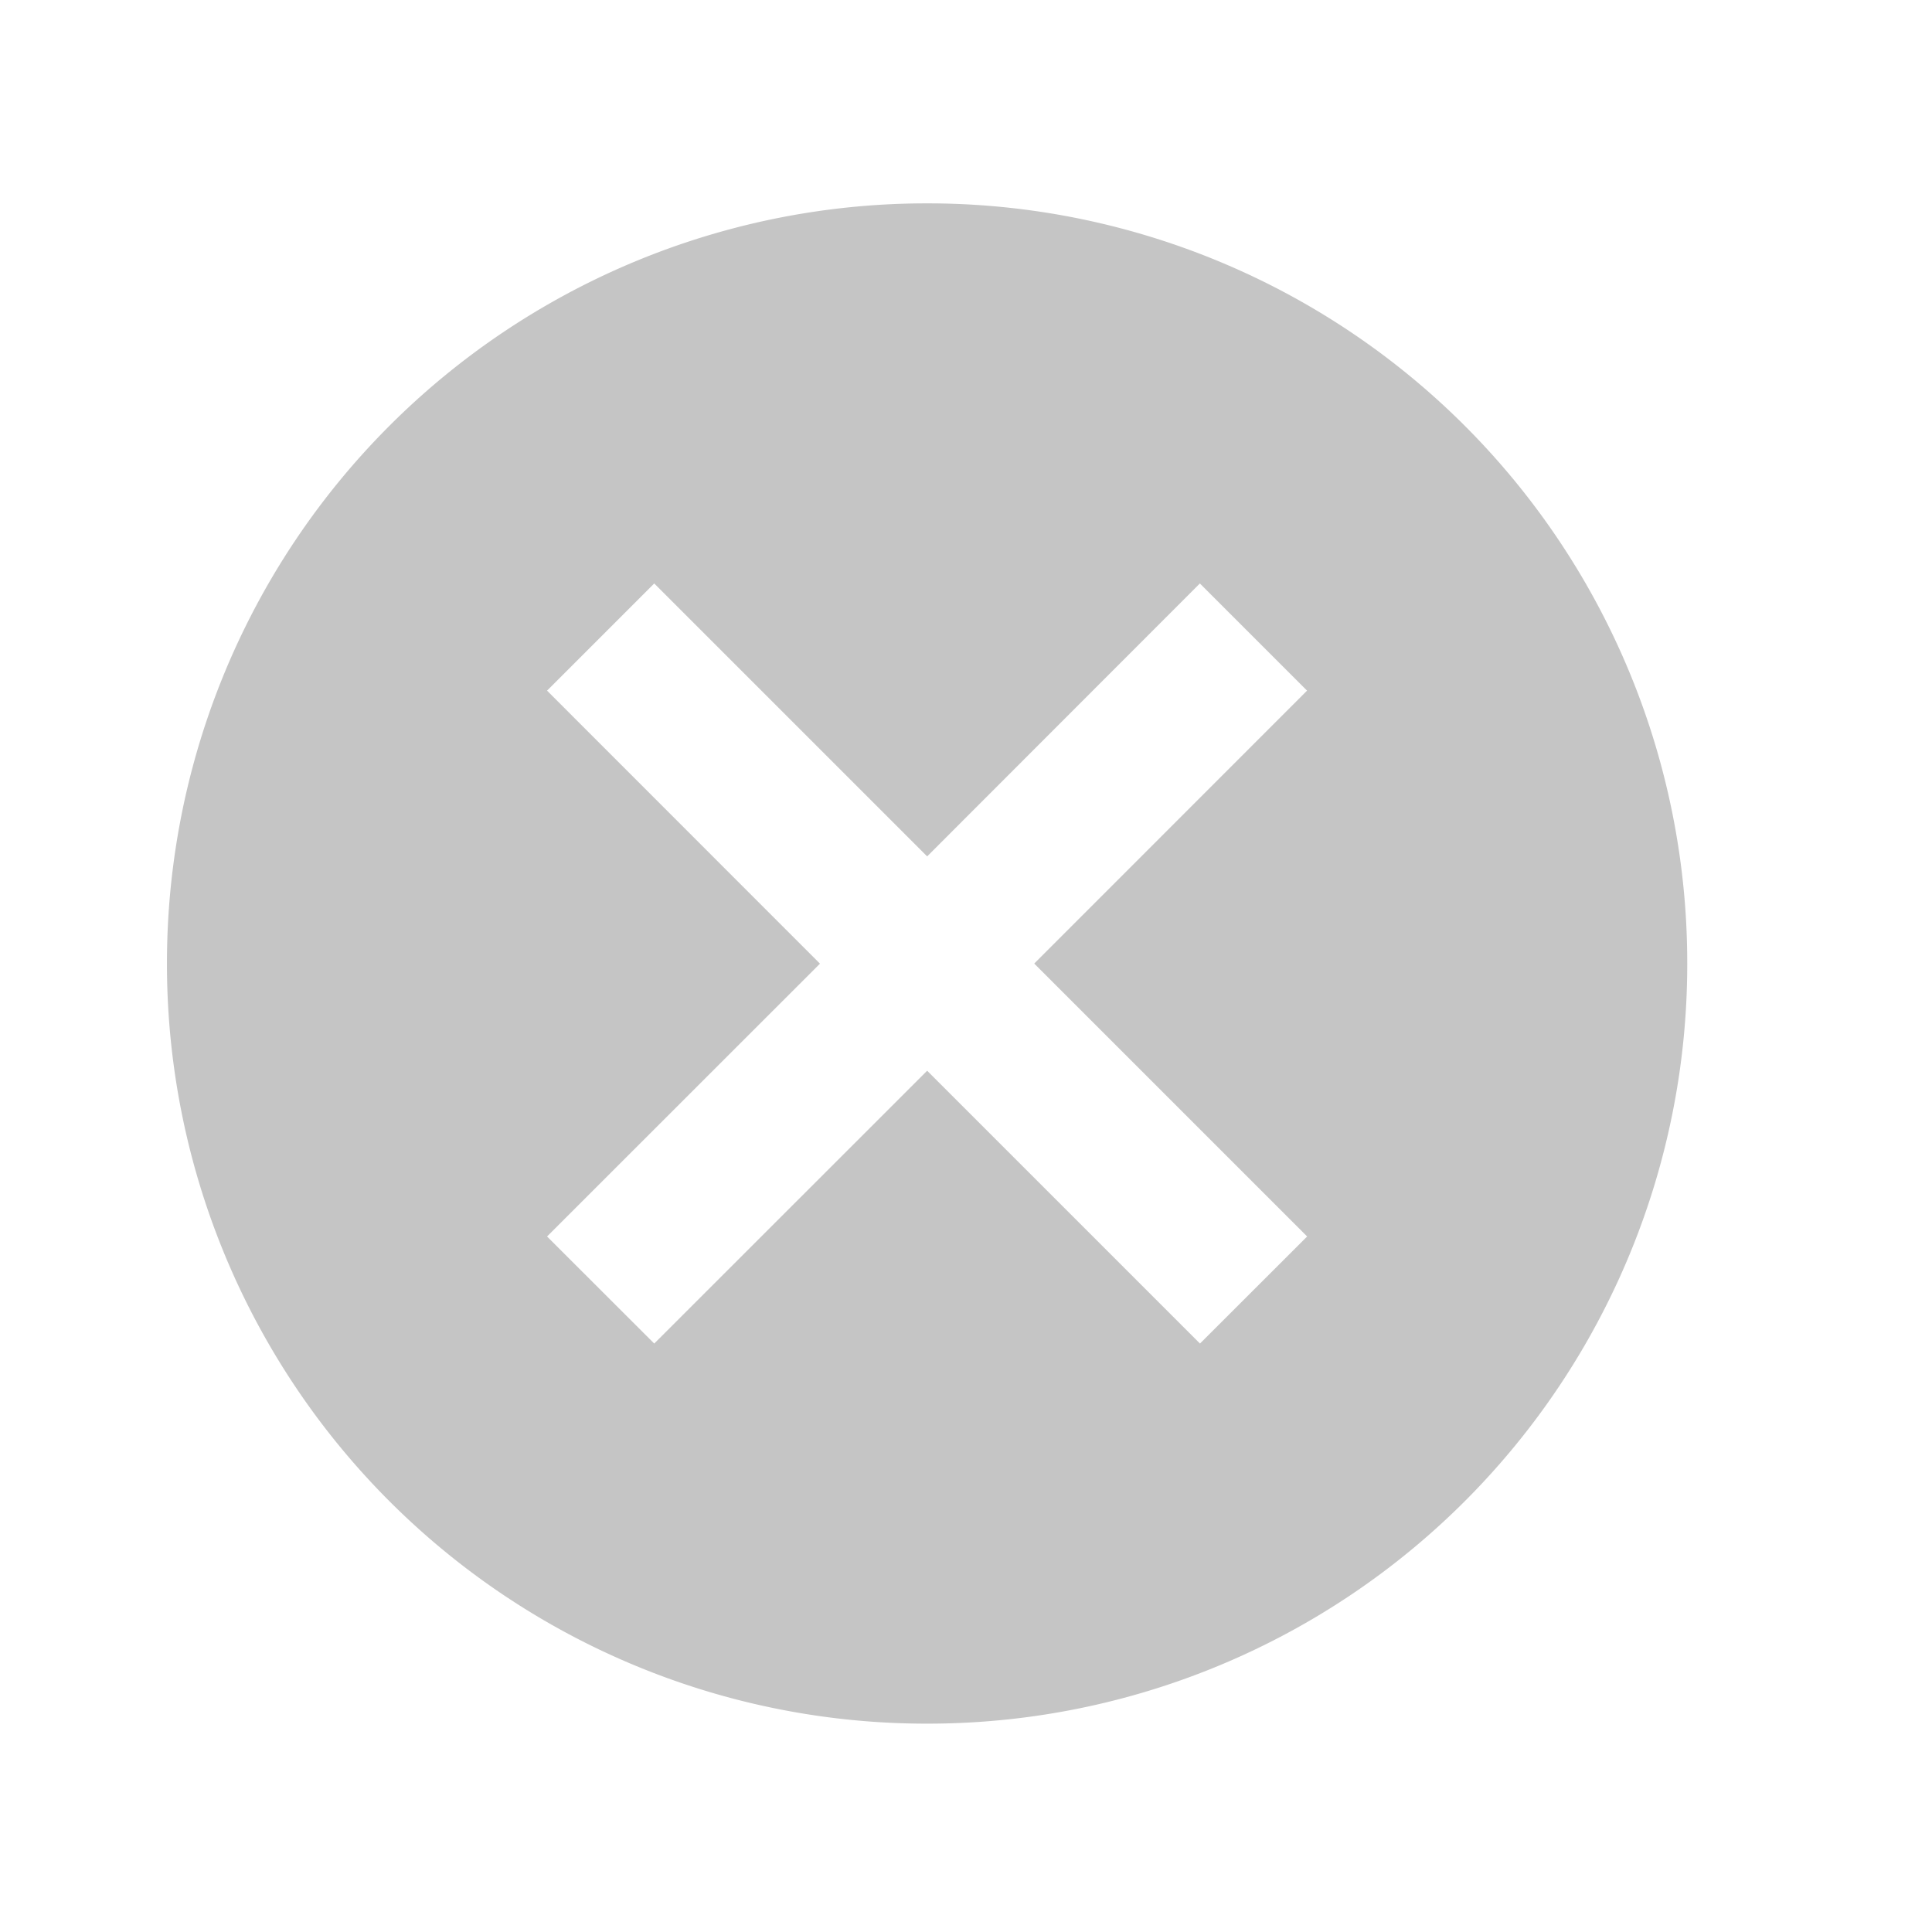 <svg width="19" height="19" fill="none" xmlns="http://www.w3.org/2000/svg"><path d="M9.118 2a7.469 7.469 0 0 0-7.476 7.476 7.469 7.469 0 0 0 7.476 7.475 7.469 7.469 0 0 0 7.475-7.475A7.469 7.469 0 0 0 9.118 2Zm3.737 10.16-1.054 1.053-2.683-2.683-2.684 2.683L5.38 12.16l2.684-2.683L5.38 6.792l1.054-1.054 2.684 2.684L11.8 5.738l1.054 1.054-2.683 2.684 2.683 2.683Z" fill="#000" fill-opacity=".23"/></svg>